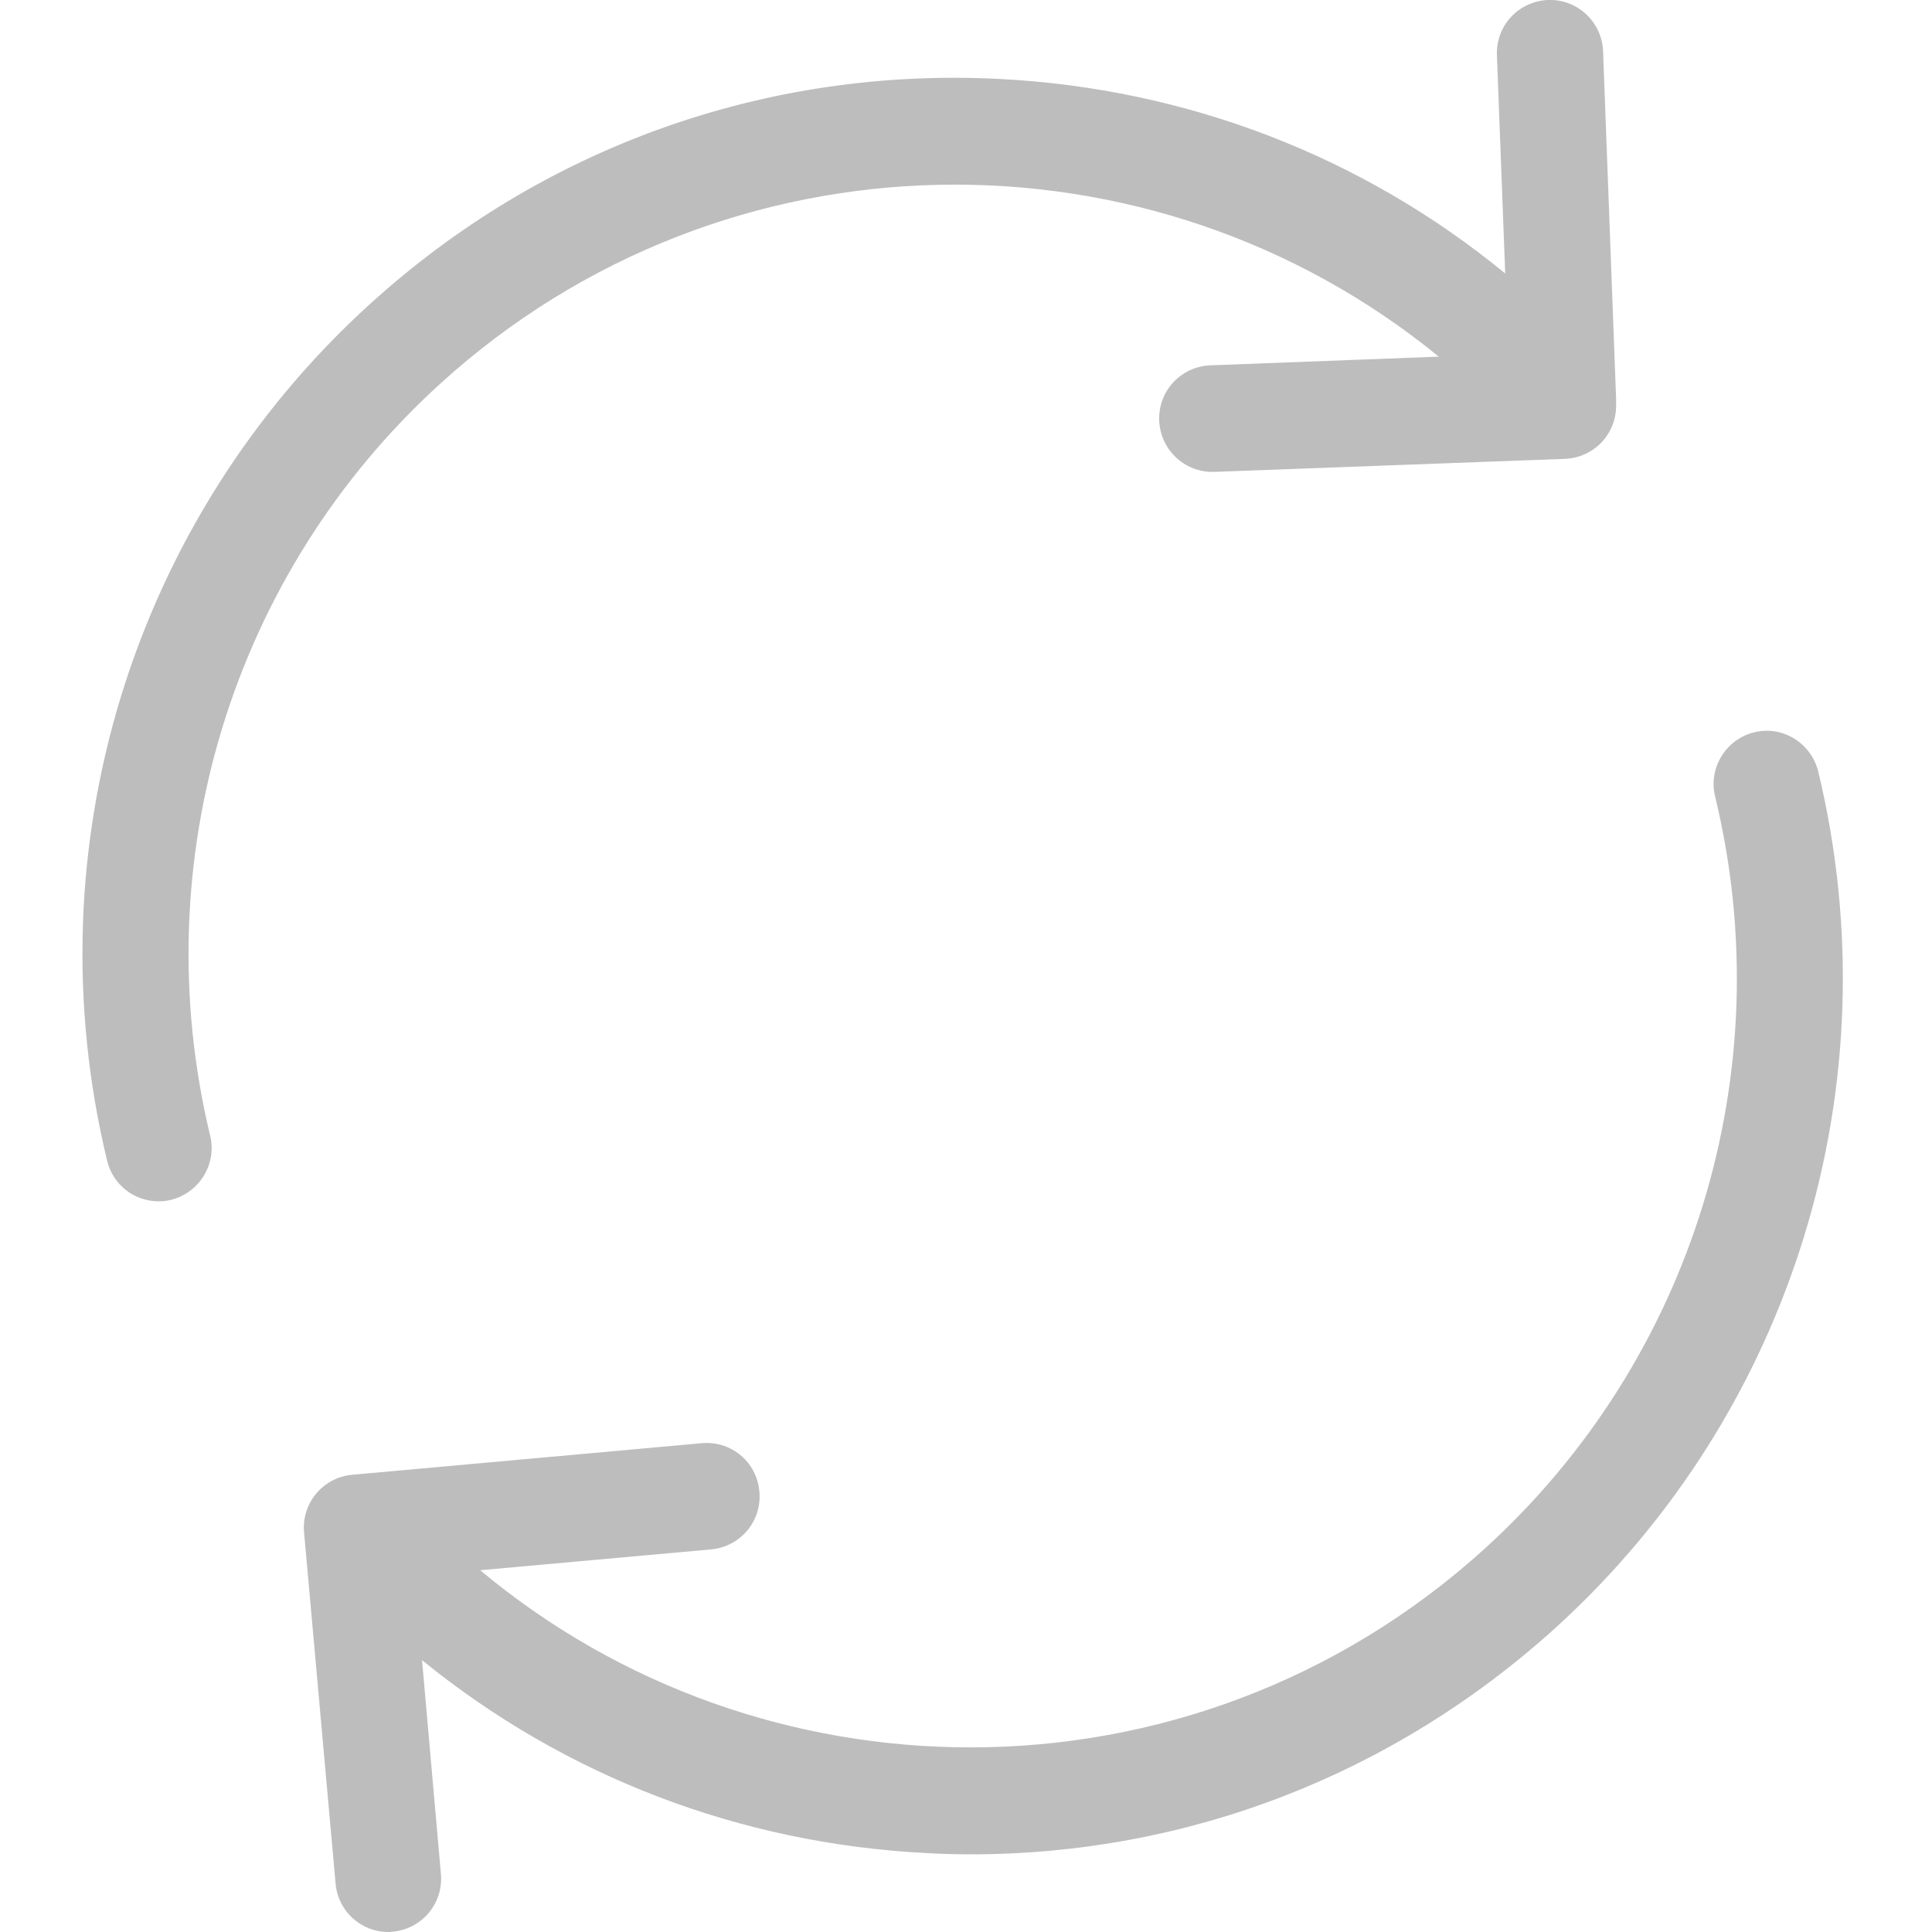 <svg width="20" height="20" viewBox="0 0 20 20" fill="none" xmlns="http://www.w3.org/2000/svg">
<g clip-path="url(#clip0)">
<path d="M4.564 3.966C7.507 1.295 11.911 1.254 14.894 3.692L12.529 3.782C12.224 3.795 11.988 4.048 12 4.354C12.012 4.652 12.257 4.885 12.55 4.885C12.558 4.885 12.562 4.885 12.57 4.885L16.2 4.75C16.497 4.738 16.73 4.497 16.73 4.199V4.158C16.73 4.15 16.73 4.146 16.73 4.138V4.133L16.595 0.531C16.583 0.225 16.327 -0.012 16.025 0C15.72 0.013 15.484 0.266 15.496 0.572L15.582 2.831C14.104 1.618 12.285 0.915 10.34 0.817C7.93 0.695 5.614 1.524 3.828 3.149C1.369 5.383 0.327 8.781 1.109 12.016C1.17 12.269 1.394 12.436 1.642 12.436C1.687 12.436 1.727 12.432 1.772 12.42C2.065 12.347 2.248 12.048 2.175 11.754C1.491 8.912 2.403 5.926 4.564 3.966Z" fill="#BDBDBD"/>
<path d="M18.822 7.985C18.748 7.691 18.451 7.507 18.158 7.581C17.865 7.654 17.682 7.952 17.755 8.246C18.443 11.089 17.527 14.074 15.366 16.035C13.848 17.411 11.943 18.089 10.047 18.089C8.235 18.089 6.428 17.472 4.971 16.255L7.364 16.039C7.666 16.01 7.89 15.745 7.861 15.438C7.833 15.132 7.568 14.912 7.263 14.94L3.644 15.267C3.343 15.295 3.119 15.561 3.148 15.867L3.474 19.498C3.498 19.784 3.738 20 4.019 20C4.035 20 4.051 20 4.068 19.996C4.369 19.968 4.593 19.702 4.564 19.396L4.369 17.186C5.846 18.387 7.658 19.085 9.591 19.183C9.745 19.192 9.9 19.196 10.051 19.196C12.293 19.196 14.426 18.371 16.103 16.851C18.561 14.617 19.603 11.224 18.822 7.985Z" fill="#BDBDBD"/>
</g>
<defs>
<clipPath id="clip0">
<rect width="19.931" height="20" fill="white"/>
</clipPath>
</defs>
</svg>
